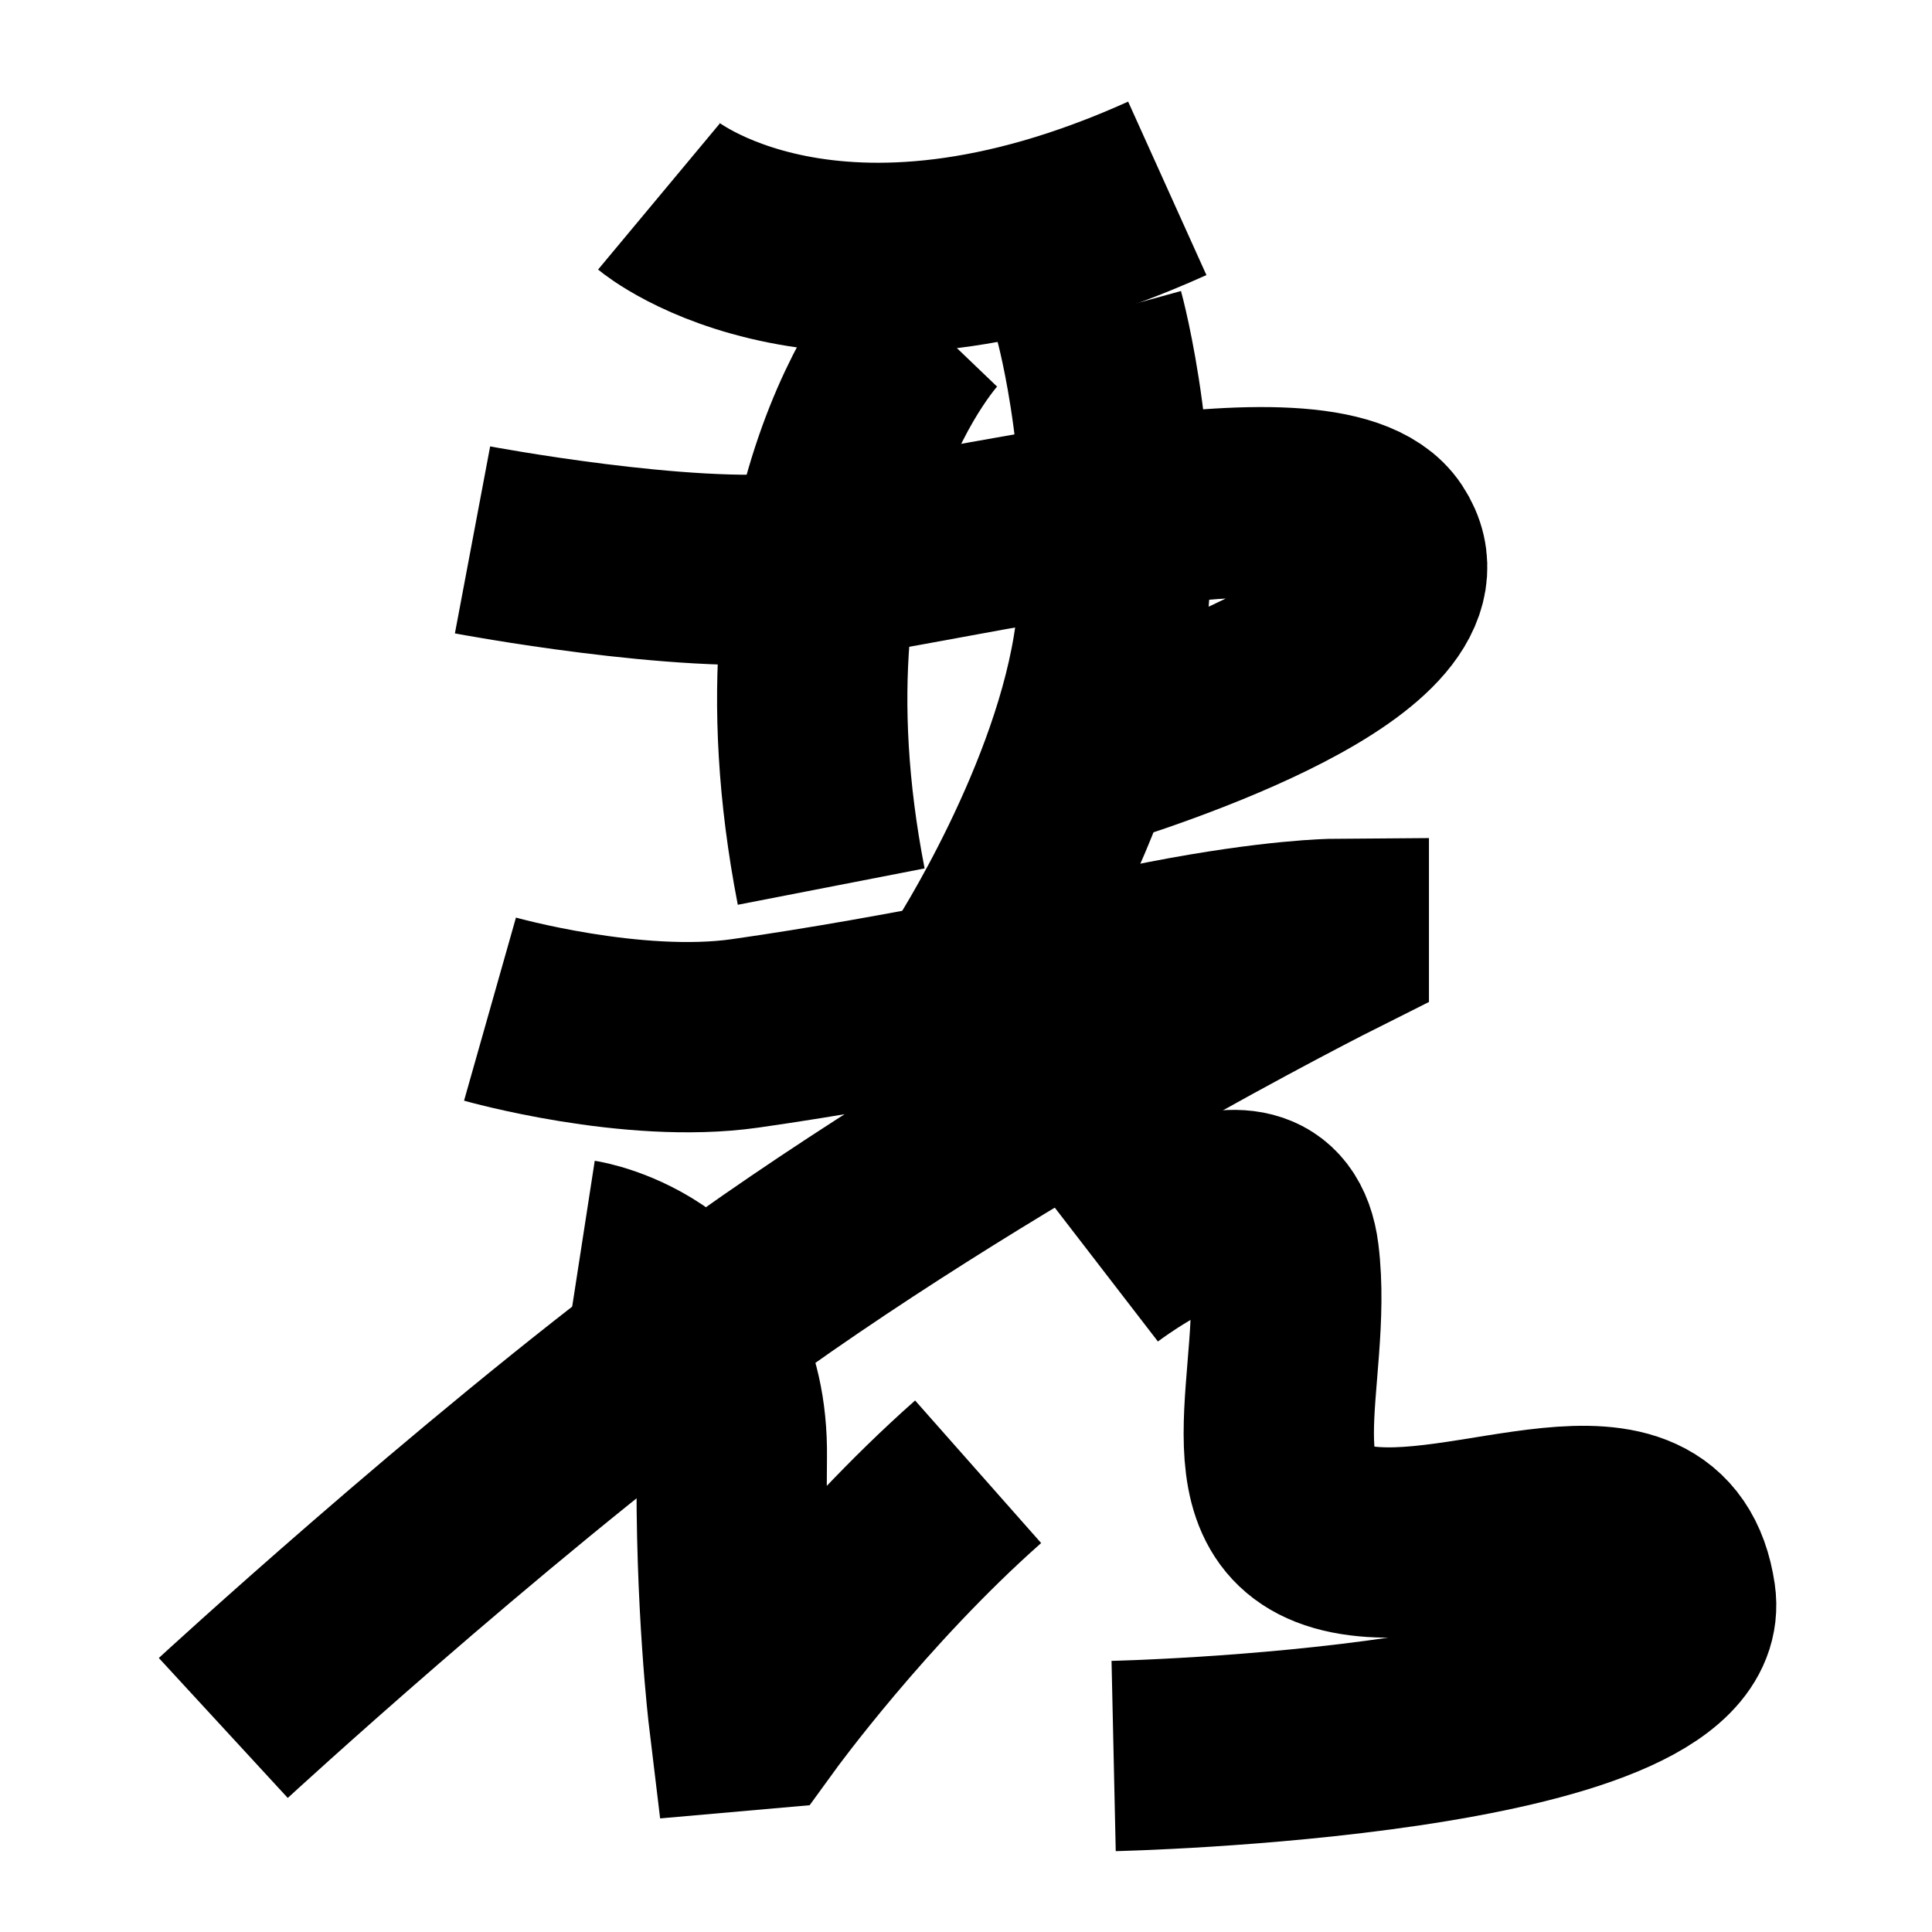 <?xml version="1.0" encoding="UTF-8"?>
<svg xmlns="http://www.w3.org/2000/svg" xmlns:xlink="http://www.w3.org/1999/xlink" width="1000pt" height="1000pt" viewBox="0 0 1000 1000" version="1.1">
<g id="surface1">
<path style="fill:none;stroke-width:19.7;stroke-linecap:butt;stroke-linejoin:miter;stroke:rgb(0%,0%,0%);stroke-opacity:1;stroke-miterlimit:4;" d="M 68.22 20.336 C 68.22 20.336 86.055 35.196 120.837 19.498 " transform="matrix(5,0,0,5,0,0)"/>
<path style="fill:none;stroke-width:19.7;stroke-linecap:butt;stroke-linejoin:miter;stroke:rgb(0%,0%,0%);stroke-opacity:1;stroke-miterlimit:4;" d="M 96.1 33.2 C 96.1 33.2 78.267 51.812 86.045 91.78 " transform="matrix(5,0,0,5,0,0)"/>
<path style="fill:none;stroke-width:19.7;stroke-linecap:butt;stroke-linejoin:miter;stroke:rgb(0%,0%,0%);stroke-opacity:1;stroke-miterlimit:4;" d="M 48.916 55.89 C 48.916 55.89 70.884 60.031 82.811 58.752 C 97.407 57.187 137.088 46.496 143.132 55.659 C 150.009 66.082 118.888 76.144 111.001 78.509 " transform="matrix(5,0,0,5,0,0)"/>
<path style="fill:none;stroke-width:19.7;stroke-linecap:butt;stroke-linejoin:miter;stroke:rgb(0%,0%,0%);stroke-opacity:1;stroke-miterlimit:4;" d="M 112.76 32.743 C 112.76 32.743 117.161 48.711 114.907 65.845 C 112.682 82.754 100.935 100.822 100.935 100.822 " transform="matrix(5,0,0,5,0,0)"/>
<path style="fill:none;stroke-width:19.7;stroke-linecap:butt;stroke-linejoin:miter;stroke:rgb(0%,0%,0%);stroke-opacity:1;stroke-miterlimit:4;" d="M 50.725 104.464 C 50.725 104.464 65.45 108.639 77.13 106.977 C 93.867 104.594 111.105 100.784 120.787 98.905 C 132.021 96.723 138.075 96.679 138.075 96.679 L 138.075 97.645 C 138.075 97.645 101.265 116.106 72.177 137.774 C 48.954 155.074 23.115 178.879 23.115 178.879 " transform="matrix(5,0,0,5,0,0)"/>
<path style="fill:none;stroke-width:19.7;stroke-linecap:butt;stroke-linejoin:miter;stroke:rgb(0%,0%,0%);stroke-opacity:1;stroke-miterlimit:4;" d="M 60.062 129.898 C 60.062 129.898 75.992 132.362 75.759 150.85 C 75.568 165.962 76.972 177.591 76.972 177.591 L 78.477 177.458 C 78.477 177.458 88.522 163.613 101.255 152.357 " transform="matrix(5,0,0,5,0,0)"/>
<path style="fill:none;stroke-width:19.7;stroke-linecap:butt;stroke-linejoin:miter;stroke:rgb(0%,0%,0%);stroke-opacity:1;stroke-miterlimit:4;" d="M 113.856 131.069 C 113.856 131.069 131.371 117.573 132.915 130.01 C 134.459 142.448 127.646 156.898 139.804 159.327 C 151.963 161.755 171.769 150.345 173.974 165.391 C 176.18 180.437 115.283 181.781 115.283 181.781 " transform="matrix(5,0,0,5,0,0)"/>
</g>
</svg>
